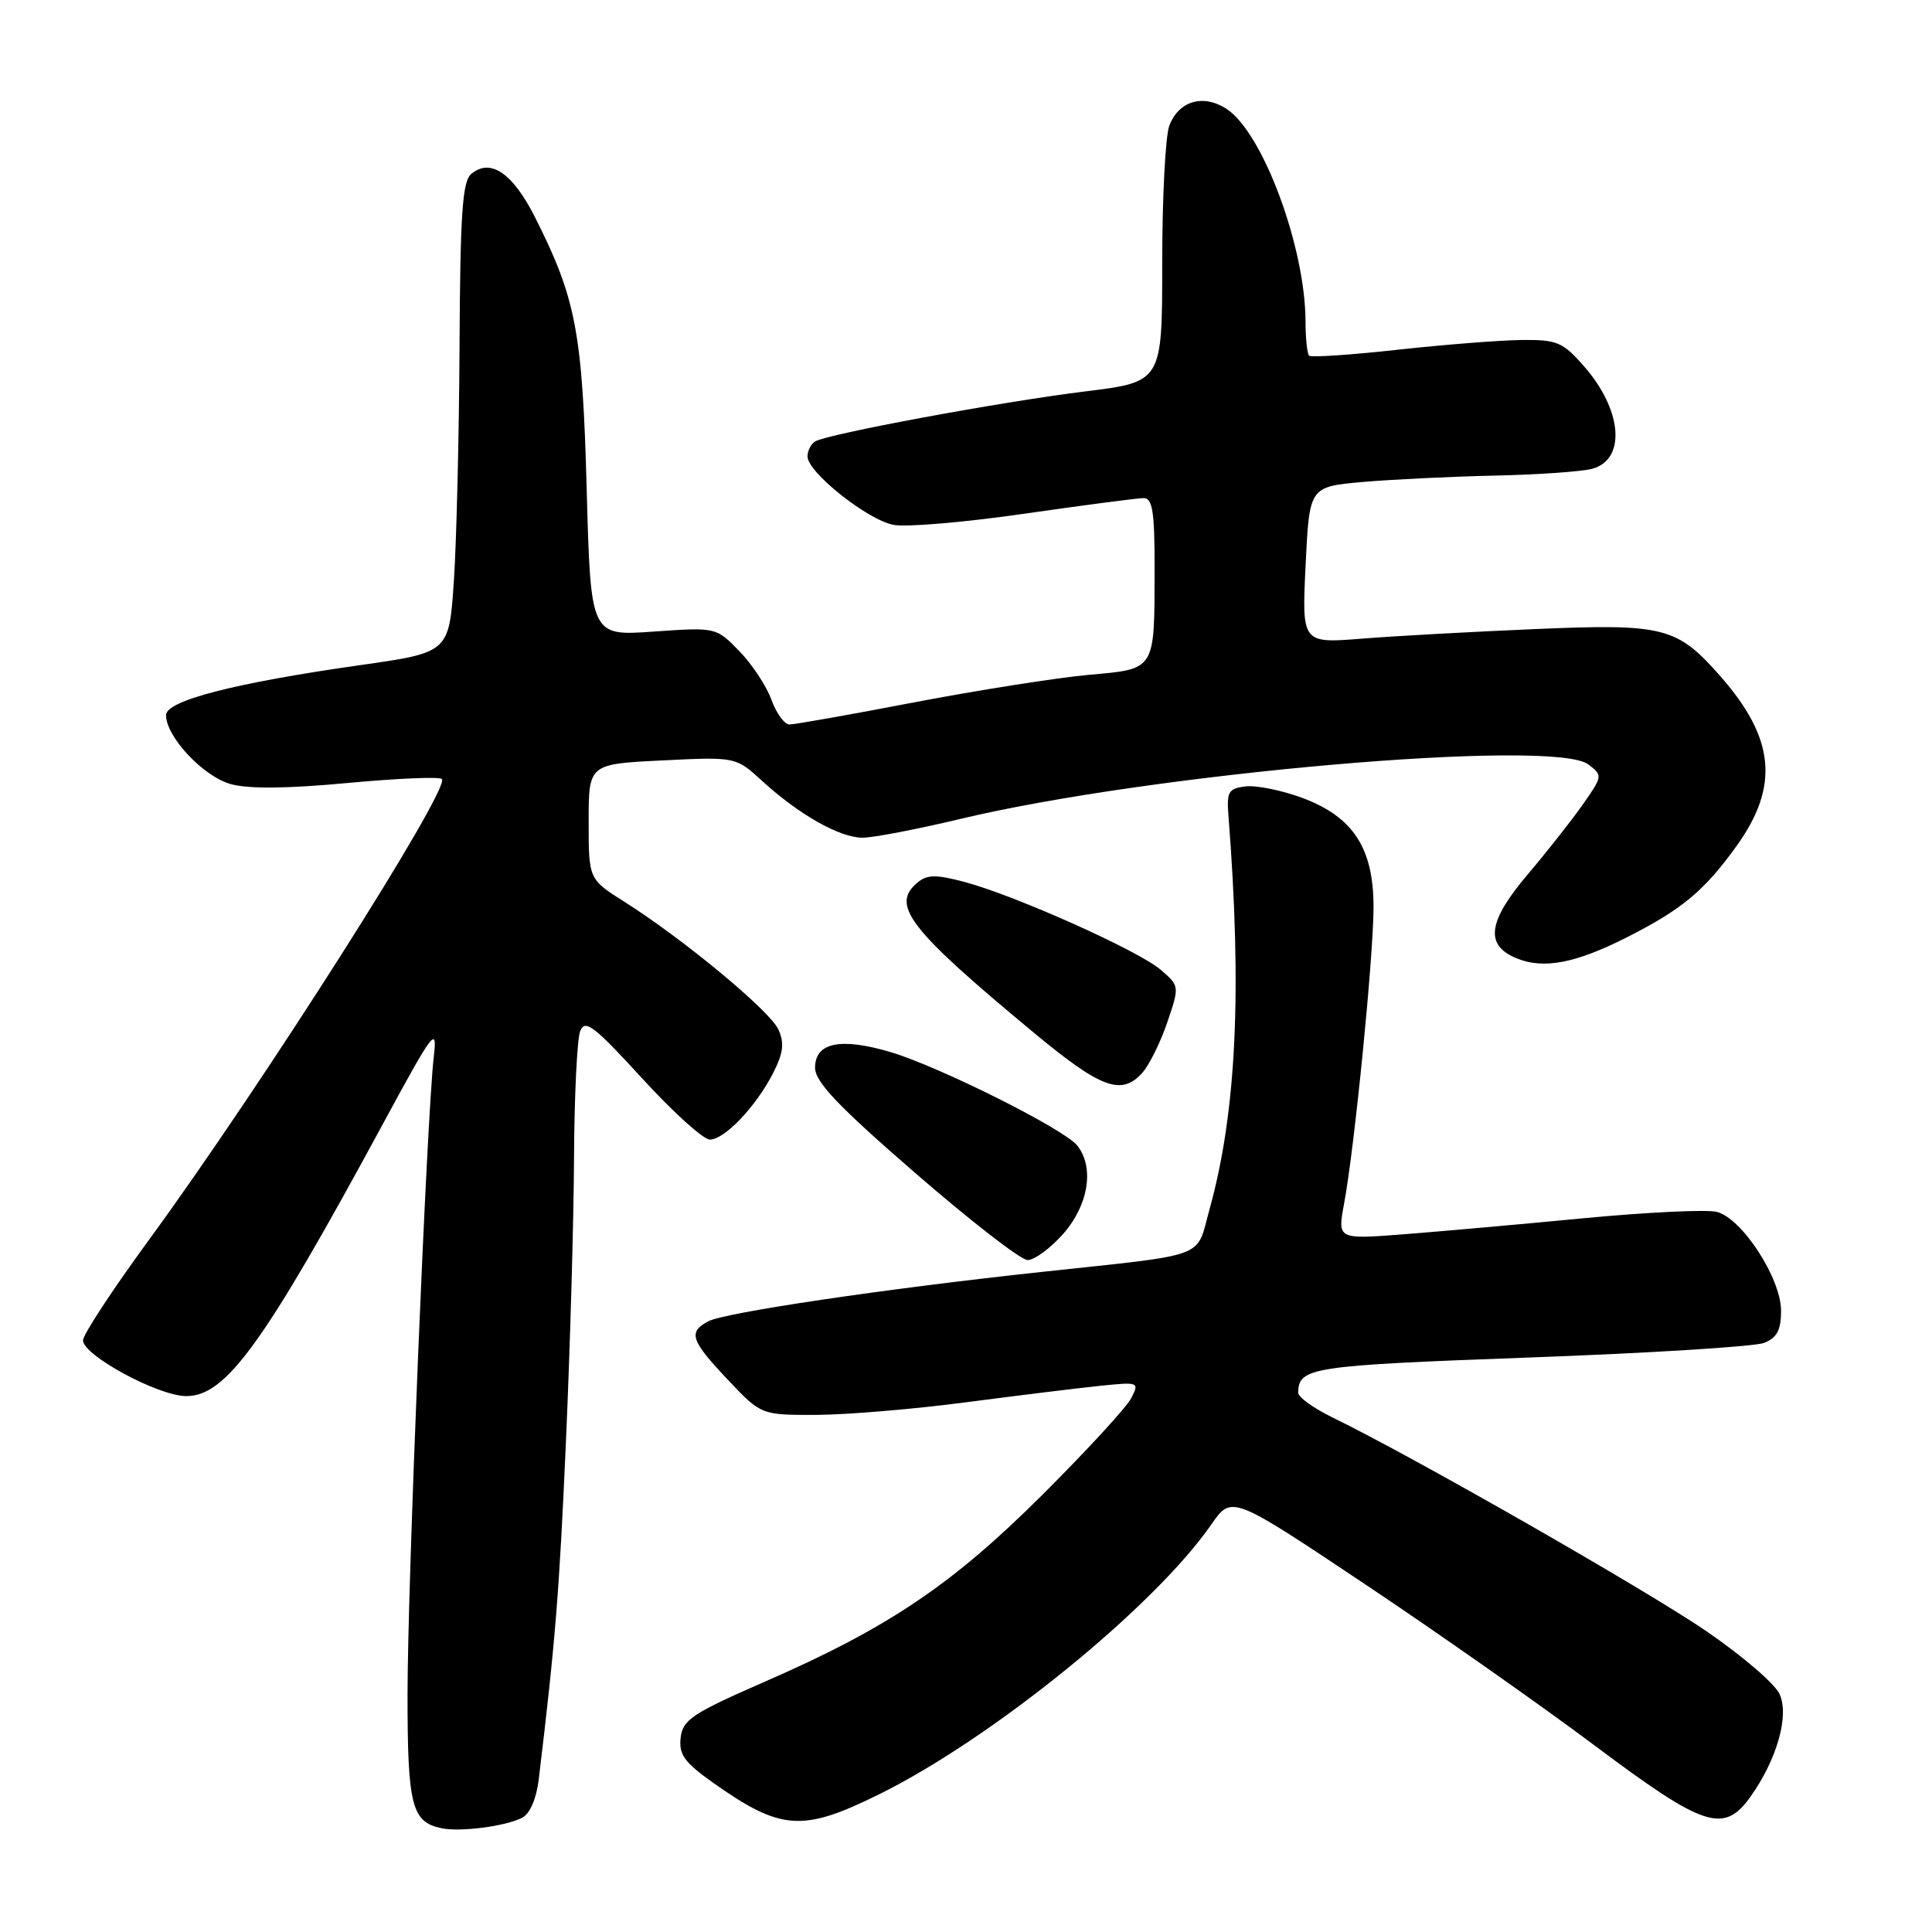 <?xml version="1.0" encoding="UTF-8" standalone="no"?>
<!DOCTYPE svg PUBLIC "-//W3C//DTD SVG 1.1//EN" "http://www.w3.org/Graphics/SVG/1.1/DTD/svg11.dtd" >
<svg xmlns="http://www.w3.org/2000/svg" xmlns:xlink="http://www.w3.org/1999/xlink" version="1.1" viewBox="0 0 256 256">
 <g >
 <path fill="currentColor"
d=" M 69.19 240.86 C 70.22 240.33 71.08 238.34 71.39 235.75 C 73.60 217.39 74.12 210.84 74.99 191.00 C 75.54 178.62 76.02 161.75 76.06 153.50 C 76.10 145.25 76.47 137.65 76.88 136.62 C 77.51 135.01 78.71 135.92 85.06 142.86 C 89.15 147.34 93.20 151.00 94.06 151.00 C 96.03 151.00 100.24 146.55 102.48 142.11 C 103.80 139.50 103.95 138.19 103.14 136.41 C 102.01 133.93 90.55 124.43 82.75 119.50 C 78.00 116.50 78.00 116.50 78.00 108.87 C 78.00 101.24 78.00 101.24 87.75 100.76 C 97.50 100.28 97.50 100.28 101.00 103.49 C 105.88 107.95 111.27 111.00 114.29 111.00 C 115.69 111.00 121.49 109.89 127.17 108.53 C 152.63 102.44 205.88 97.81 210.46 101.29 C 212.38 102.75 212.37 102.84 209.70 106.64 C 208.21 108.76 204.96 112.88 202.49 115.79 C 197.14 122.09 196.70 125.22 200.93 126.97 C 204.49 128.45 208.71 127.66 215.45 124.26 C 222.84 120.53 225.81 118.07 230.11 112.09 C 235.79 104.18 235.19 97.84 227.98 89.63 C 222.22 83.07 220.52 82.63 203.52 83.35 C 195.26 83.70 184.90 84.27 180.50 84.62 C 172.50 85.26 172.50 85.26 173.00 74.88 C 173.50 64.50 173.50 64.50 180.50 63.87 C 184.35 63.53 192.22 63.15 198.00 63.02 C 203.78 62.90 209.62 62.49 211.00 62.11 C 215.50 60.86 214.96 54.30 209.88 48.52 C 207.08 45.33 206.31 45.00 201.65 45.05 C 198.82 45.08 191.42 45.66 185.21 46.34 C 179.00 47.03 173.71 47.38 173.46 47.13 C 173.21 46.87 172.99 44.83 172.99 42.58 C 172.95 32.71 167.33 17.58 162.54 14.44 C 159.45 12.41 156.19 13.36 154.94 16.65 C 154.42 18.01 154.00 26.21 154.00 34.87 C 154.00 50.61 154.00 50.61 143.75 51.87 C 132.62 53.24 109.60 57.51 107.99 58.50 C 107.45 58.84 107.00 59.73 107.00 60.48 C 107.00 62.58 114.95 68.90 118.41 69.55 C 120.11 69.87 127.93 69.20 135.80 68.06 C 143.66 66.93 150.75 66.00 151.55 66.00 C 152.71 66.00 153.00 67.82 152.99 75.25 C 152.97 89.01 153.21 88.61 144.17 89.43 C 139.95 89.82 129.60 91.45 121.16 93.06 C 112.73 94.68 105.28 96.00 104.61 96.00 C 103.95 96.00 102.86 94.51 102.21 92.70 C 101.55 90.88 99.63 87.98 97.94 86.25 C 94.87 83.11 94.87 83.11 86.57 83.69 C 78.27 84.28 78.27 84.28 77.74 64.89 C 77.18 44.02 76.33 39.57 70.91 28.82 C 67.94 22.93 65.00 20.92 62.45 23.04 C 61.27 24.02 60.98 28.29 60.89 45.87 C 60.83 57.77 60.49 71.77 60.14 76.98 C 59.50 86.46 59.50 86.46 47.68 88.14 C 31.07 90.50 22.00 92.84 22.00 94.76 C 22.00 97.63 26.94 102.89 30.58 103.90 C 32.95 104.55 38.08 104.50 46.05 103.75 C 52.60 103.14 58.23 102.90 58.55 103.22 C 59.75 104.42 34.67 143.88 19.68 164.37 C 14.91 170.89 11.00 176.85 11.00 177.60 C 11.00 179.59 20.97 184.98 24.67 184.99 C 29.94 185.01 34.92 178.12 50.67 149.05 C 57.45 136.52 57.97 135.84 57.48 140.00 C 56.56 147.84 54.00 209.92 54.00 224.56 C 54.00 239.26 54.55 241.43 58.50 242.25 C 61.02 242.77 66.96 242.00 69.19 240.86 Z  M 116.50 237.75 C 131.51 230.33 152.93 212.93 160.50 202.01 C 163.20 198.11 163.20 198.11 180.85 209.90 C 190.56 216.39 204.30 226.04 211.38 231.35 C 225.82 242.17 228.42 243.02 231.95 238.07 C 235.46 233.13 237.11 227.33 235.80 224.47 C 235.19 223.11 230.81 219.36 226.09 216.13 C 218.08 210.65 187.10 192.94 176.64 187.86 C 174.09 186.62 172.01 185.13 172.02 184.55 C 172.06 181.18 173.63 180.94 202.58 179.88 C 218.49 179.30 232.51 178.43 233.75 177.94 C 235.46 177.26 236.00 176.24 236.00 173.69 C 236.00 169.39 230.82 161.42 227.48 160.58 C 226.12 160.24 218.15 160.63 209.76 161.43 C 201.37 162.24 190.61 163.19 185.86 163.56 C 177.22 164.22 177.22 164.22 178.10 159.48 C 179.48 152.10 182.00 126.70 182.00 120.18 C 182.00 112.37 179.29 108.23 172.55 105.72 C 169.85 104.72 166.48 104.04 165.07 104.20 C 162.79 104.47 162.53 104.90 162.77 108.00 C 164.60 131.36 163.83 147.41 160.27 160.23 C 158.43 166.87 160.43 166.12 138.00 168.54 C 117.34 170.76 96.02 173.92 93.85 175.08 C 91.15 176.52 91.51 177.60 96.43 182.81 C 100.86 187.50 100.86 187.50 108.18 187.48 C 112.21 187.46 121.12 186.72 128.00 185.81 C 134.88 184.91 142.87 183.93 145.76 183.63 C 150.93 183.10 151.00 183.13 149.87 185.30 C 149.24 186.51 143.95 192.26 138.11 198.08 C 126.15 210.00 117.66 215.72 101.30 222.85 C 91.74 227.03 90.46 227.88 90.19 230.26 C 89.93 232.48 90.68 233.52 94.50 236.23 C 103.49 242.58 106.32 242.78 116.50 237.75 Z  M 140.90 163.47 C 144.24 159.66 145.03 154.69 142.75 151.80 C 141.04 149.62 124.47 141.33 118.01 139.41 C 111.39 137.44 108.00 138.14 108.00 141.47 C 108.00 143.35 111.02 146.54 121.25 155.41 C 128.54 161.74 135.24 166.94 136.15 166.96 C 137.05 166.98 139.19 165.41 140.90 163.47 Z  M 151.35 142.17 C 152.26 141.16 153.75 138.16 154.66 135.50 C 156.30 130.66 156.30 130.66 153.80 128.50 C 150.85 125.96 134.53 118.66 127.83 116.87 C 124.03 115.86 122.86 115.87 121.58 116.94 C 117.97 119.93 120.41 123.09 137.00 136.85 C 145.88 144.22 148.59 145.22 151.35 142.17 Z "/>
</g>
</svg>